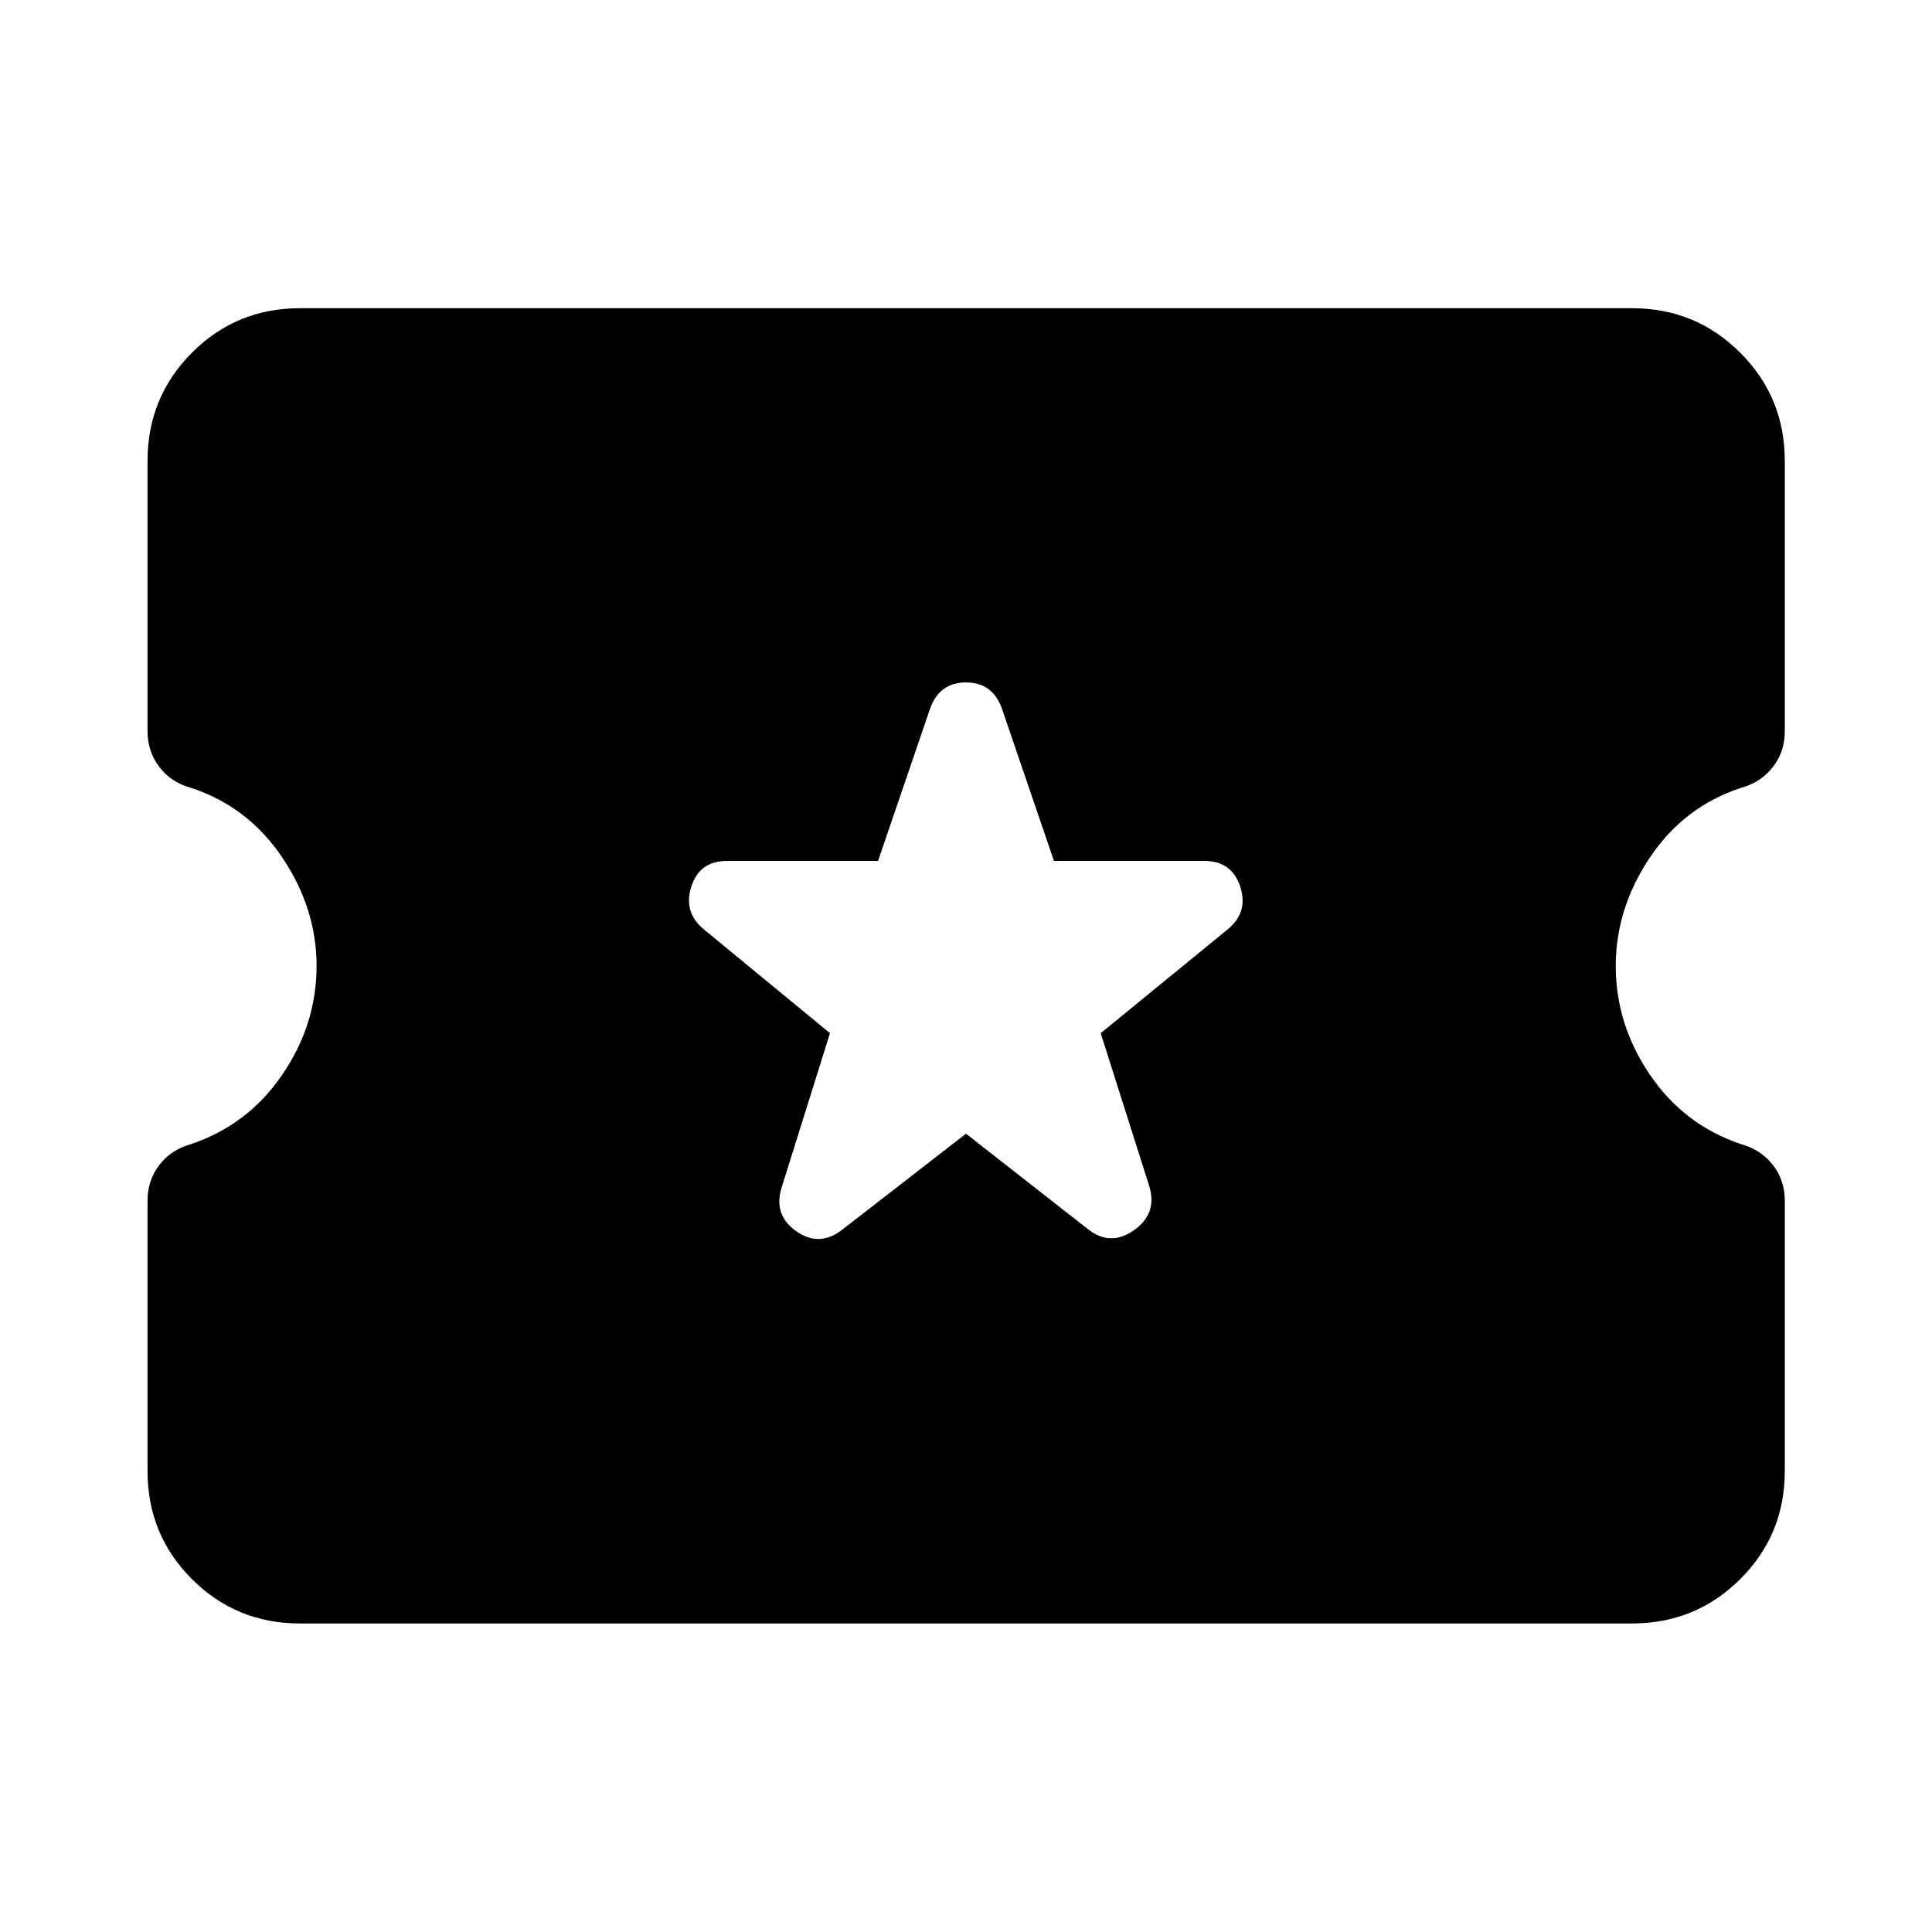 <svg xmlns="http://www.w3.org/2000/svg" height="40" viewBox="0 -960 960 960" width="40"><path d="m480-396.681 60.812 47.609q11.021 8.543 22.67.34 11.648-8.203 7.663-21.637l-24.218-76.254 63.145-51.609q10.355-8.543 6.171-21.264-4.185-12.721-17.859-12.721h-74.681l-25.884-75.761q-4.652-12.927-17.819-12.927-13.167 0-17.819 12.927l-25.884 75.761h-75.014q-13.674 0-17.772 12.721-4.098 12.721 6.178 21.264l62.717 51.609-24.058 76.826q-4.145 13.435 7.21 21.518 11.355 8.084 22.63-.46L480-396.681ZM149.058-153.304q-31.652 0-53.703-22.051-22.05-22.051-22.05-53.703v-134.275q0-10.174 5.88-17.801 5.88-7.626 15.547-10.293 28.427-9.522 45.5-34.526 17.072-25.003 17.072-54.047 0-28.616-17.072-53.953-17.073-25.337-45.5-34.62-9.667-2.667-15.547-10.293-5.88-7.627-5.88-17.96v-134.116q0-31.652 22.05-53.783 22.051-22.13 53.703-22.13h661.884q31.652 0 53.783 22.13 22.13 22.131 22.13 53.783v134.355q0 10.174-5.96 17.76-5.96 7.587-15.627 10.254-28.427 9.283-45.42 34.62-16.993 25.337-16.993 53.953 0 29.044 16.993 54.047 16.993 25.004 45.42 34.526 9.667 2.667 15.627 10.254 5.96 7.586 5.96 17.76v134.355q0 31.652-22.13 53.703-22.131 22.051-53.783 22.051H149.058Z"/></svg>
